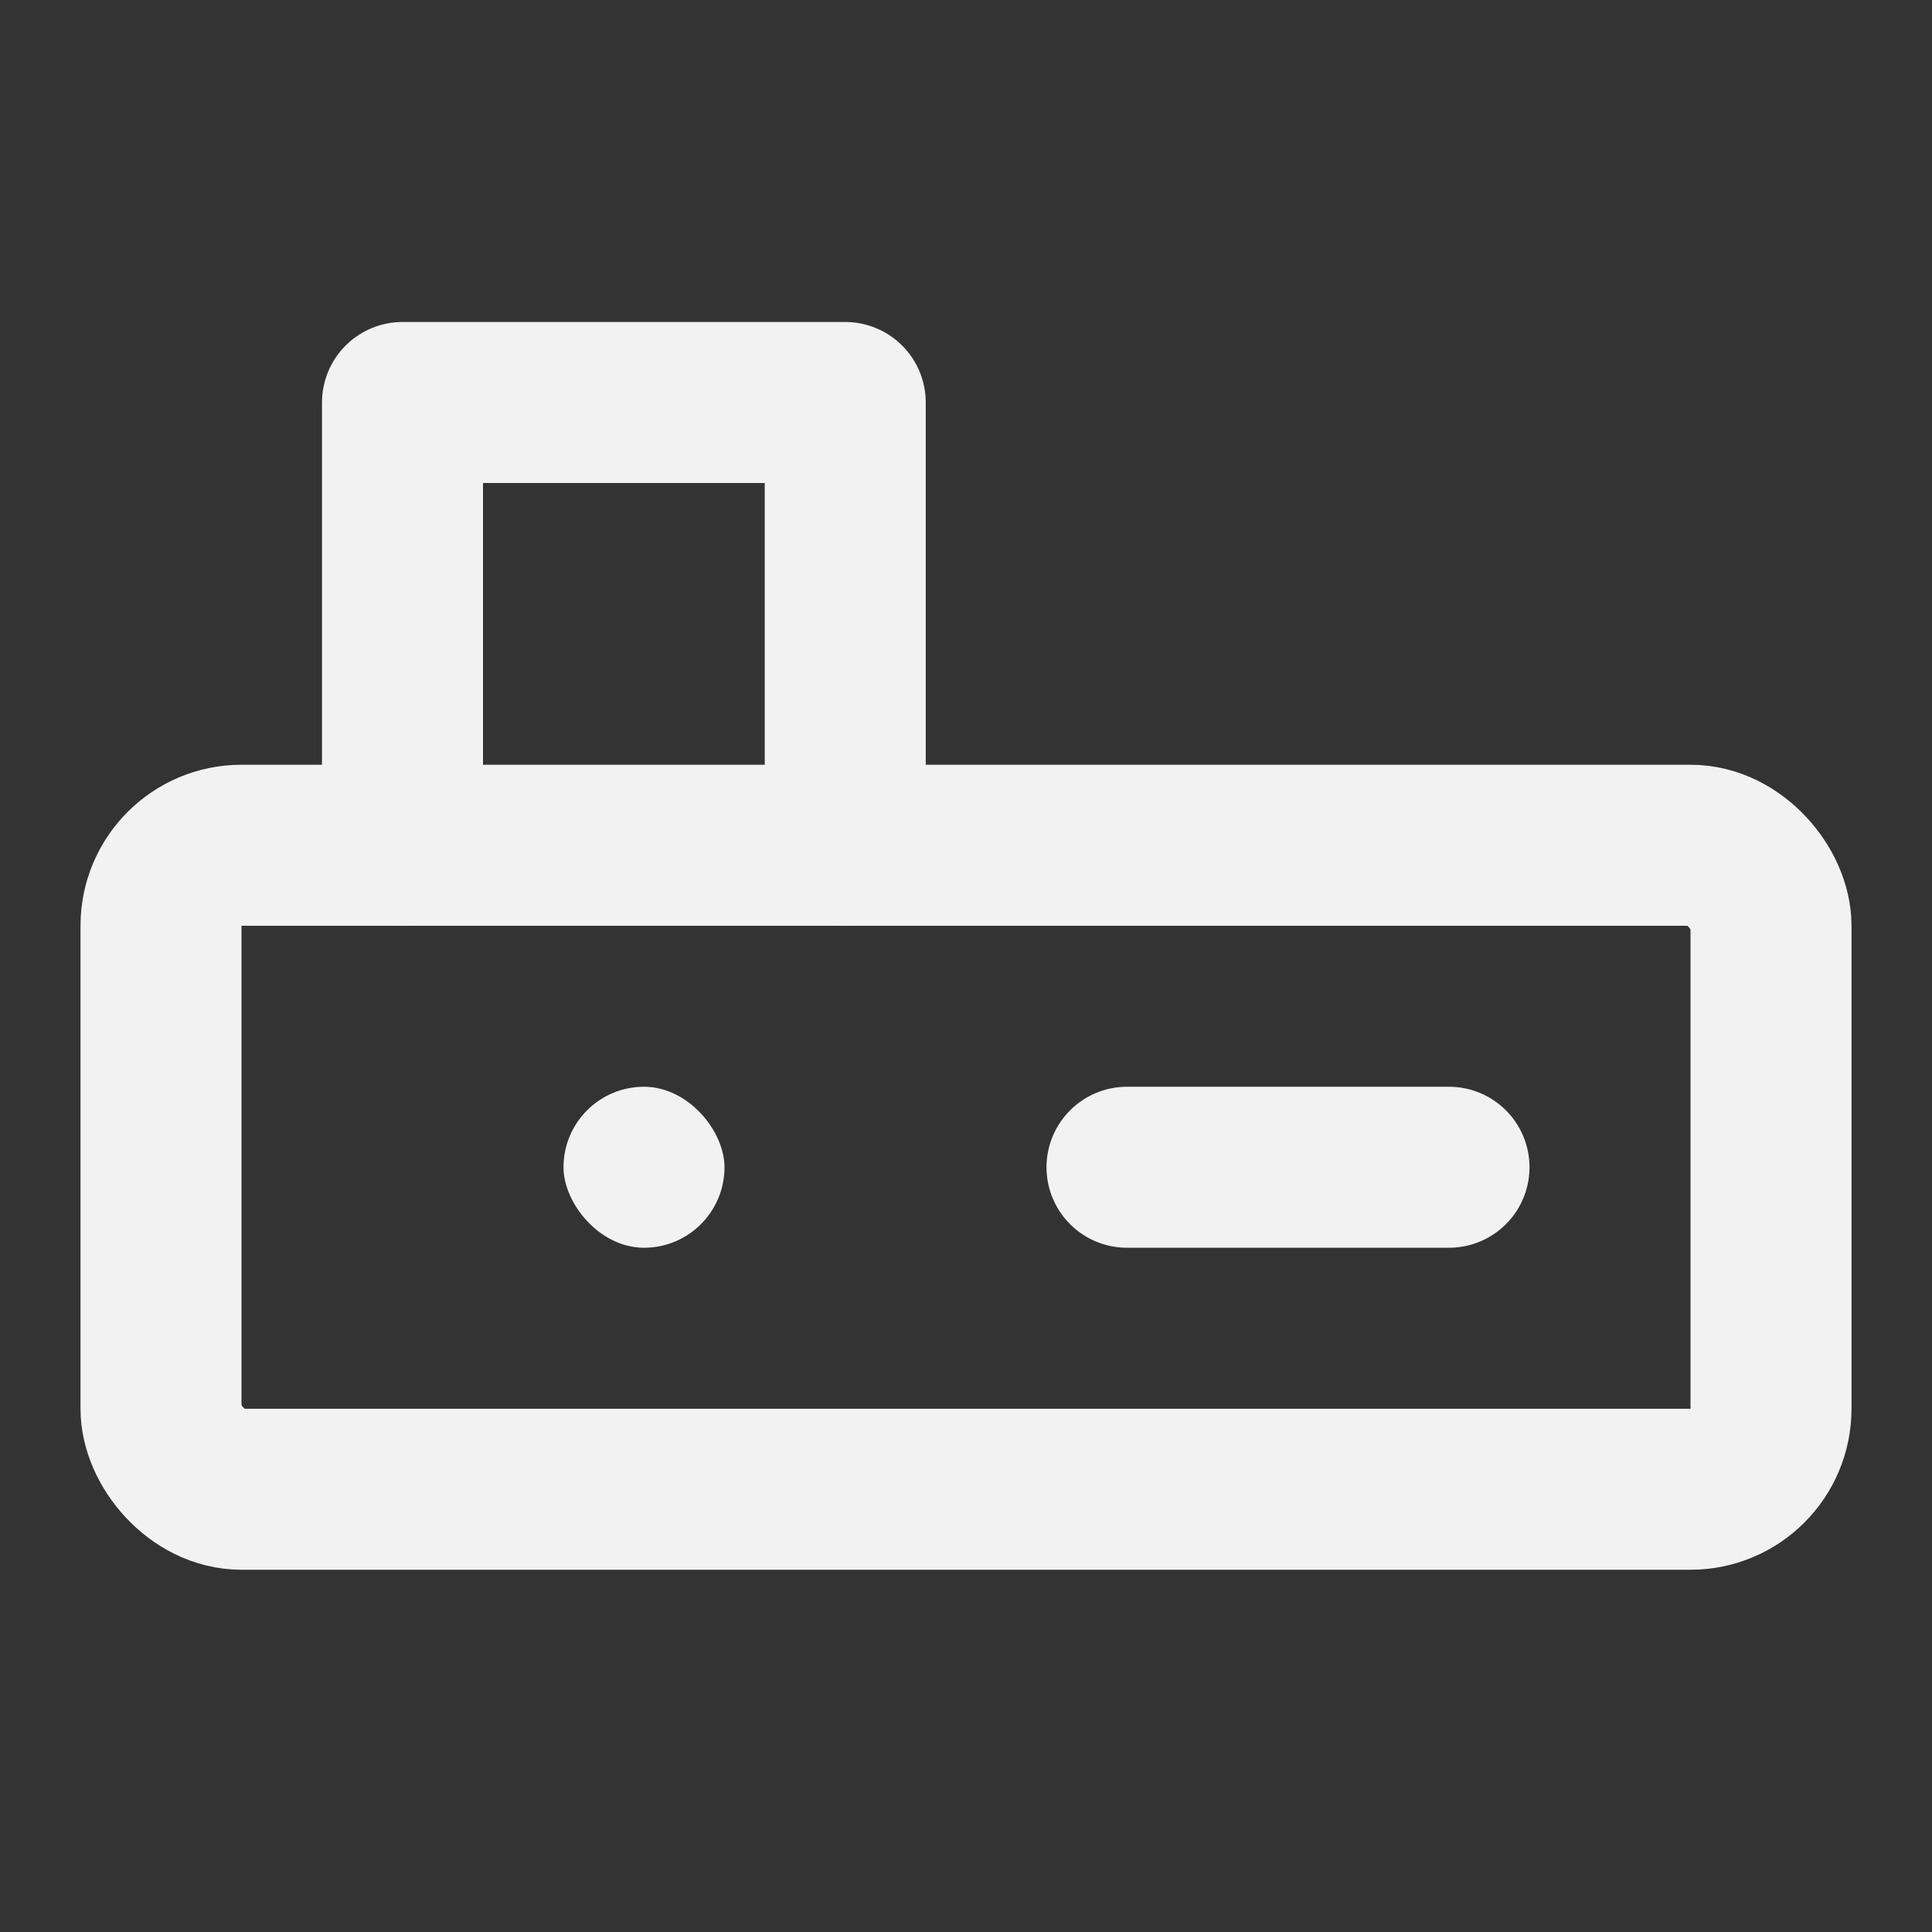 <?xml version="1.0" encoding="UTF-8"?><svg width="24" height="24" viewBox="0 0 48 48" fill="none" xmlns="http://www.w3.org/2000/svg"><rect x="0" y="0" width="48" height="48" fill="#333333" stroke="none"/><path d="M21 21V10H10V21" stroke="#F2F2F2" stroke-width="4" stroke-linecap="round" stroke-linejoin="round"/><rect x="4" y="21" width="40" height="16" rx="2" fill="none" stroke="#F2F2F2" stroke-width="4"/><rect x="14" y="27" width="4" height="4" rx="2" fill="#F2F2F2"/><path d="M28 29H36" stroke="#F2F2F2" stroke-width="4" stroke-linecap="round" stroke-linejoin="round"/></svg>